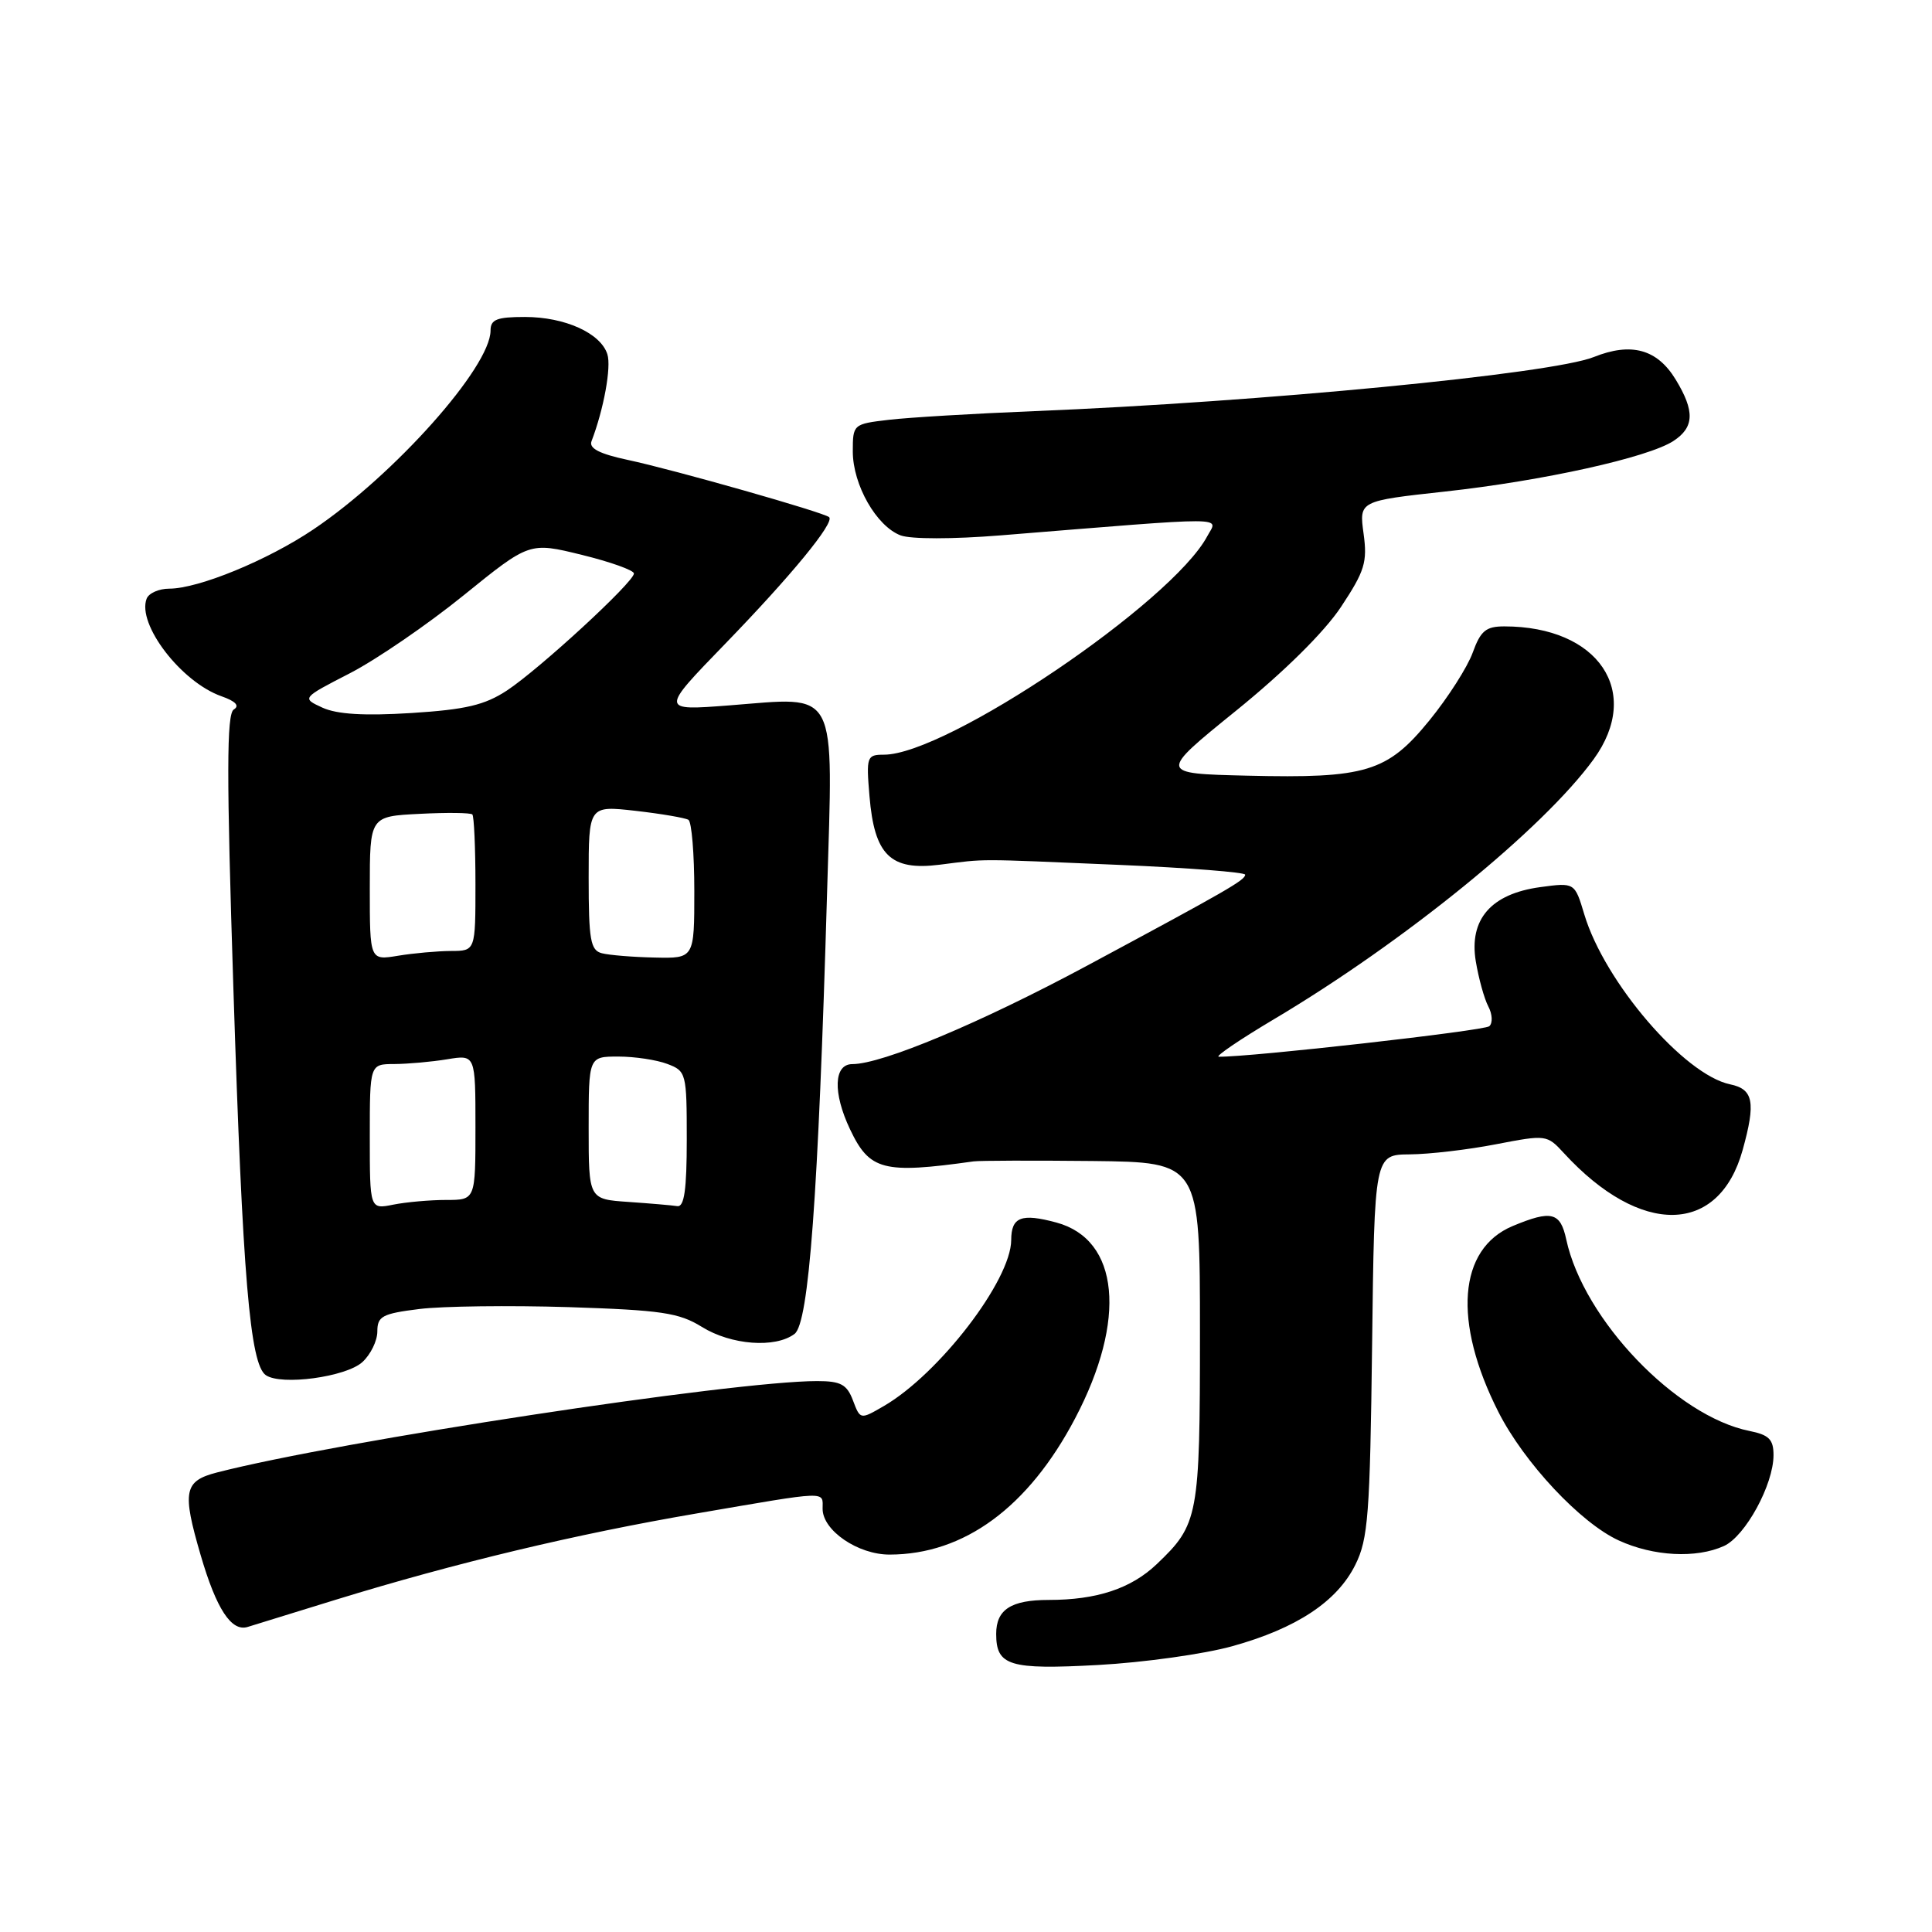 <?xml version="1.0" encoding="UTF-8" standalone="no"?>
<!DOCTYPE svg PUBLIC "-//W3C//DTD SVG 1.1//EN" "http://www.w3.org/Graphics/SVG/1.1/DTD/svg11.dtd" >
<svg xmlns="http://www.w3.org/2000/svg" xmlns:xlink="http://www.w3.org/1999/xlink" version="1.1" viewBox="0 0 256 256">
 <g >
 <path fill="currentColor"
d=" M 163.25 218.14 C 171.80 215.77 177.17 212.22 179.59 207.34 C 181.29 203.93 181.53 200.69 181.81 178.25 C 182.12 153.00 182.12 153.00 186.81 152.96 C 189.39 152.94 194.53 152.34 198.23 151.62 C 204.87 150.34 204.98 150.35 207.23 152.80 C 217.40 163.87 227.77 163.68 230.91 152.38 C 232.67 146.04 232.34 144.32 229.25 143.68 C 223.16 142.41 212.62 130.13 209.93 121.17 C 208.66 116.93 208.66 116.93 204.08 117.55 C 197.57 118.44 194.63 121.82 195.55 127.38 C 195.93 129.65 196.67 132.34 197.21 133.36 C 197.75 134.38 197.81 135.56 197.34 135.98 C 196.68 136.58 165.57 140.09 161.50 140.02 C 160.95 140.01 164.24 137.77 168.81 135.05 C 186.09 124.78 204.48 109.82 211.17 100.60 C 217.65 91.67 211.82 83.00 199.33 83.00 C 196.89 83.00 196.19 83.58 195.14 86.48 C 194.45 88.39 191.87 92.43 189.41 95.45 C 183.82 102.31 181.02 103.16 165.27 102.78 C 153.50 102.50 153.50 102.50 163.80 94.16 C 170.16 89.01 175.47 83.76 177.69 80.42 C 180.84 75.66 181.20 74.49 180.68 70.70 C 180.09 66.38 180.09 66.38 191.49 65.13 C 204.46 63.71 218.40 60.62 221.74 58.43 C 224.51 56.62 224.59 54.48 222.03 50.28 C 219.58 46.26 216.15 45.32 211.18 47.31 C 205.61 49.54 167.15 53.26 137.00 54.48 C 129.03 54.80 120.36 55.32 117.75 55.63 C 113.05 56.18 113.00 56.23 113.00 59.84 C 113.01 64.25 116.13 69.72 119.33 70.94 C 120.69 71.45 126.24 71.45 132.58 70.94 C 163.62 68.43 161.38 68.42 159.97 71.05 C 155.27 79.84 125.43 100.00 117.13 100.00 C 114.86 100.00 114.77 100.25 115.21 105.48 C 115.86 113.31 117.98 115.40 124.50 114.58 C 130.88 113.78 128.85 113.78 148.25 114.60 C 157.46 114.99 165.00 115.58 164.99 115.90 C 164.99 116.62 162.67 117.95 144.00 127.98 C 129.91 135.54 116.89 141.00 112.94 141.00 C 110.47 141.00 110.34 144.80 112.63 149.63 C 115.22 155.10 117.03 155.57 129.00 153.89 C 129.82 153.78 136.91 153.76 144.75 153.84 C 159.00 154.00 159.00 154.00 159.00 176.55 C 159.00 201.00 158.81 201.99 153.26 207.27 C 149.86 210.50 145.33 212.00 138.96 212.00 C 133.97 212.00 132.00 213.27 132.00 216.50 C 132.00 220.73 133.74 221.26 145.50 220.62 C 151.55 220.29 159.54 219.17 163.25 218.14 Z  M 44.50 211.97 C 60.40 207.08 76.35 203.27 92.31 200.54 C 110.03 197.50 109.00 197.54 109.00 199.93 C 109.00 202.80 113.69 206.00 117.88 205.99 C 127.75 205.98 136.27 199.72 142.46 187.94 C 149.34 174.86 148.32 164.24 139.97 161.99 C 135.33 160.74 134.00 161.25 133.99 164.31 C 133.97 169.64 124.44 182.05 117.11 186.31 C 113.99 188.12 113.99 188.12 113.02 185.56 C 112.22 183.44 111.40 183.00 108.27 183.00 C 97.12 183.00 44.92 190.95 28.75 195.11 C 24.38 196.24 24.11 197.59 26.59 206.07 C 28.67 213.20 30.66 216.24 32.81 215.58 C 33.74 215.29 39.00 213.67 44.50 211.97 Z  M 228.44 204.85 C 231.27 203.55 235.00 196.72 235.00 192.81 C 235.00 190.73 234.40 190.13 231.82 189.61 C 222.11 187.67 209.83 174.85 207.54 164.25 C 206.76 160.61 205.58 160.31 200.43 162.46 C 193.22 165.48 192.48 175.12 198.54 187.08 C 201.95 193.81 209.44 201.81 214.50 204.12 C 219.09 206.23 224.77 206.52 228.44 204.85 Z  M 48.01 180.49 C 49.10 179.50 50.00 177.67 50.00 176.42 C 50.00 174.41 50.65 174.06 55.57 173.45 C 58.63 173.07 67.52 172.96 75.32 173.20 C 87.65 173.60 89.96 173.94 93.00 175.82 C 96.88 178.23 102.73 178.67 105.28 176.75 C 107.18 175.32 108.42 158.55 109.59 118.36 C 110.40 90.72 111.24 92.34 96.60 93.47 C 87.50 94.17 87.50 94.17 96.06 85.34 C 104.84 76.28 110.60 69.27 109.87 68.53 C 109.25 67.92 89.34 62.25 83.18 60.94 C 79.44 60.14 78.01 59.41 78.38 58.46 C 80.00 54.23 81.02 48.64 80.48 46.94 C 79.59 44.14 74.85 42.00 69.55 42.00 C 65.83 42.00 65.00 42.33 65.00 43.80 C 65.00 48.63 52.24 62.95 41.51 70.16 C 35.45 74.24 26.29 78.00 22.43 78.00 C 21.06 78.00 19.71 78.60 19.43 79.33 C 18.13 82.71 24.01 90.38 29.35 92.26 C 31.23 92.92 31.78 93.52 30.98 94.01 C 30.02 94.60 30.01 102.63 30.93 131.13 C 32.15 169.22 33.12 180.79 35.23 182.22 C 37.28 183.62 45.83 182.46 48.01 180.49 Z  M 49.00 150.62 C 49.00 141.00 49.00 141.00 52.25 140.99 C 54.04 140.98 57.19 140.70 59.25 140.36 C 63.00 139.74 63.00 139.74 63.00 149.37 C 63.00 159.00 63.00 159.00 59.12 159.00 C 56.99 159.00 53.84 159.28 52.12 159.62 C 49.00 160.25 49.00 160.25 49.00 150.62 Z  M 83.25 159.26 C 78.00 158.90 78.00 158.90 78.00 149.45 C 78.00 140.00 78.00 140.00 81.93 140.00 C 84.10 140.00 87.02 140.44 88.43 140.98 C 90.93 141.92 91.00 142.21 91.00 150.98 C 91.00 157.63 90.67 159.95 89.75 159.82 C 89.06 159.71 86.14 159.46 83.25 159.26 Z  M 49.00 117.72 C 49.00 108.17 49.00 108.17 55.59 107.84 C 59.21 107.65 62.36 107.69 62.59 107.92 C 62.81 108.15 63.00 112.31 63.00 117.17 C 63.00 126.00 63.00 126.00 59.75 126.01 C 57.96 126.02 54.81 126.30 52.75 126.64 C 49.00 127.26 49.00 127.26 49.00 117.72 Z  M 79.75 126.31 C 78.24 125.92 78.00 124.56 78.00 116.30 C 78.00 106.74 78.00 106.74 84.22 107.44 C 87.63 107.83 90.78 108.37 91.22 108.63 C 91.65 108.90 92.00 113.14 92.00 118.06 C 92.00 127.00 92.00 127.00 86.75 126.88 C 83.86 126.82 80.71 126.56 79.75 126.31 Z  M 42.73 93.77 C 39.97 92.50 39.97 92.50 46.36 89.21 C 49.87 87.40 56.66 82.75 61.45 78.87 C 70.16 71.82 70.16 71.82 77.08 73.52 C 80.89 74.45 84.00 75.57 84.00 75.99 C 84.00 77.13 71.48 88.65 67.18 91.49 C 64.22 93.43 61.73 94.02 54.50 94.48 C 48.25 94.87 44.66 94.65 42.73 93.77 Z "/>
</g>
</svg>